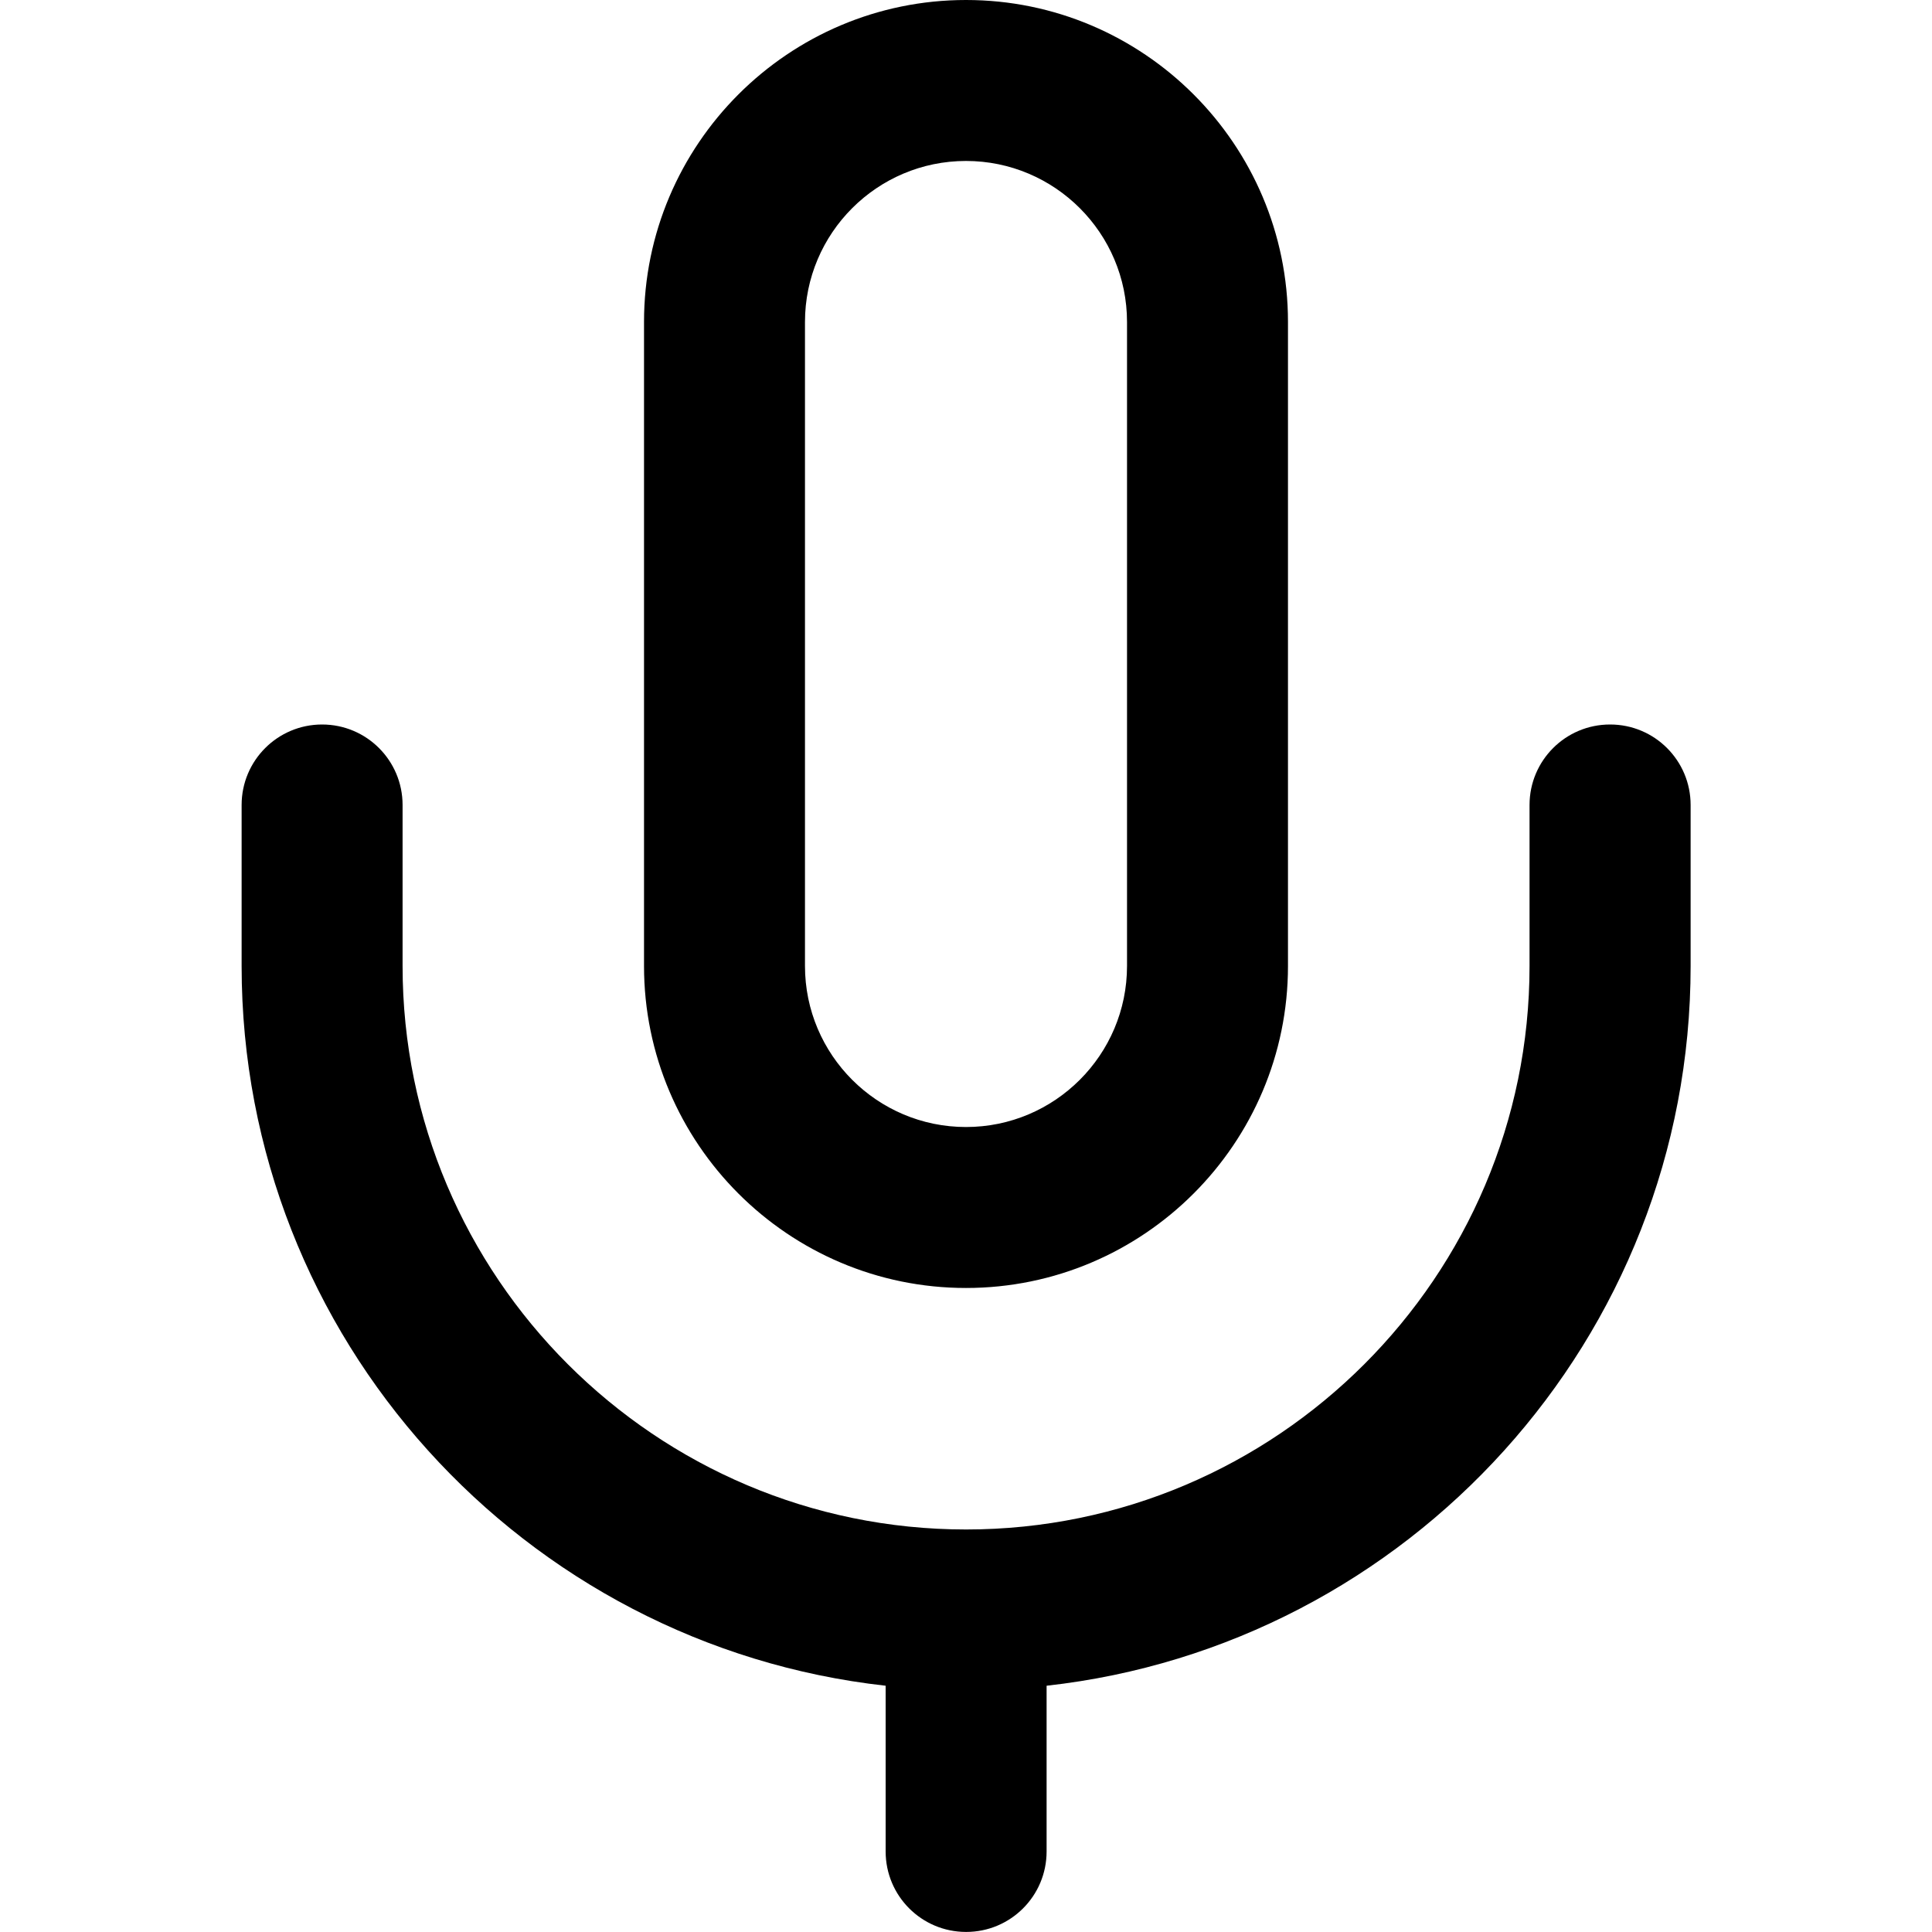 <!-- Generated by IcoMoon.io -->
<svg version="1.1" xmlns="http://www.w3.org/2000/svg" width="32" height="32" viewBox="0 0 32 32">
<title>mic</title>
<path d="M16 21.333c2.941 0 5.333-2.392 5.333-5.333v-10.667c0-2.941-2.392-5.333-5.333-5.333s-5.333 2.392-5.333 5.333v10.667c0 2.941 2.392 5.333 5.333 5.333zM13.333 5.333c0-1.471 1.196-2.667 2.667-2.667s2.667 1.196 2.667 2.667v10.667c0 1.471-1.196 2.667-2.667 2.667s-2.667-1.196-2.667-2.667zM26.667 12c-0.737 0-1.333 0.597-1.333 1.333v2.667c0 5.145-4.188 9.333-9.333 9.333s-9.333-4.188-9.333-9.333v-2.667c0-0.736-0.596-1.333-1.333-1.333s-1.333 0.597-1.333 1.333v2.667c0 6.167 4.676 11.256 10.667 11.921v2.745c0 0.737 0.596 1.333 1.333 1.333s1.333-0.596 1.333-1.333v-2.745c5.991-0.665 10.667-5.755 10.667-11.921v-2.667c0-0.736-0.596-1.333-1.333-1.333z"></path>
</svg>
